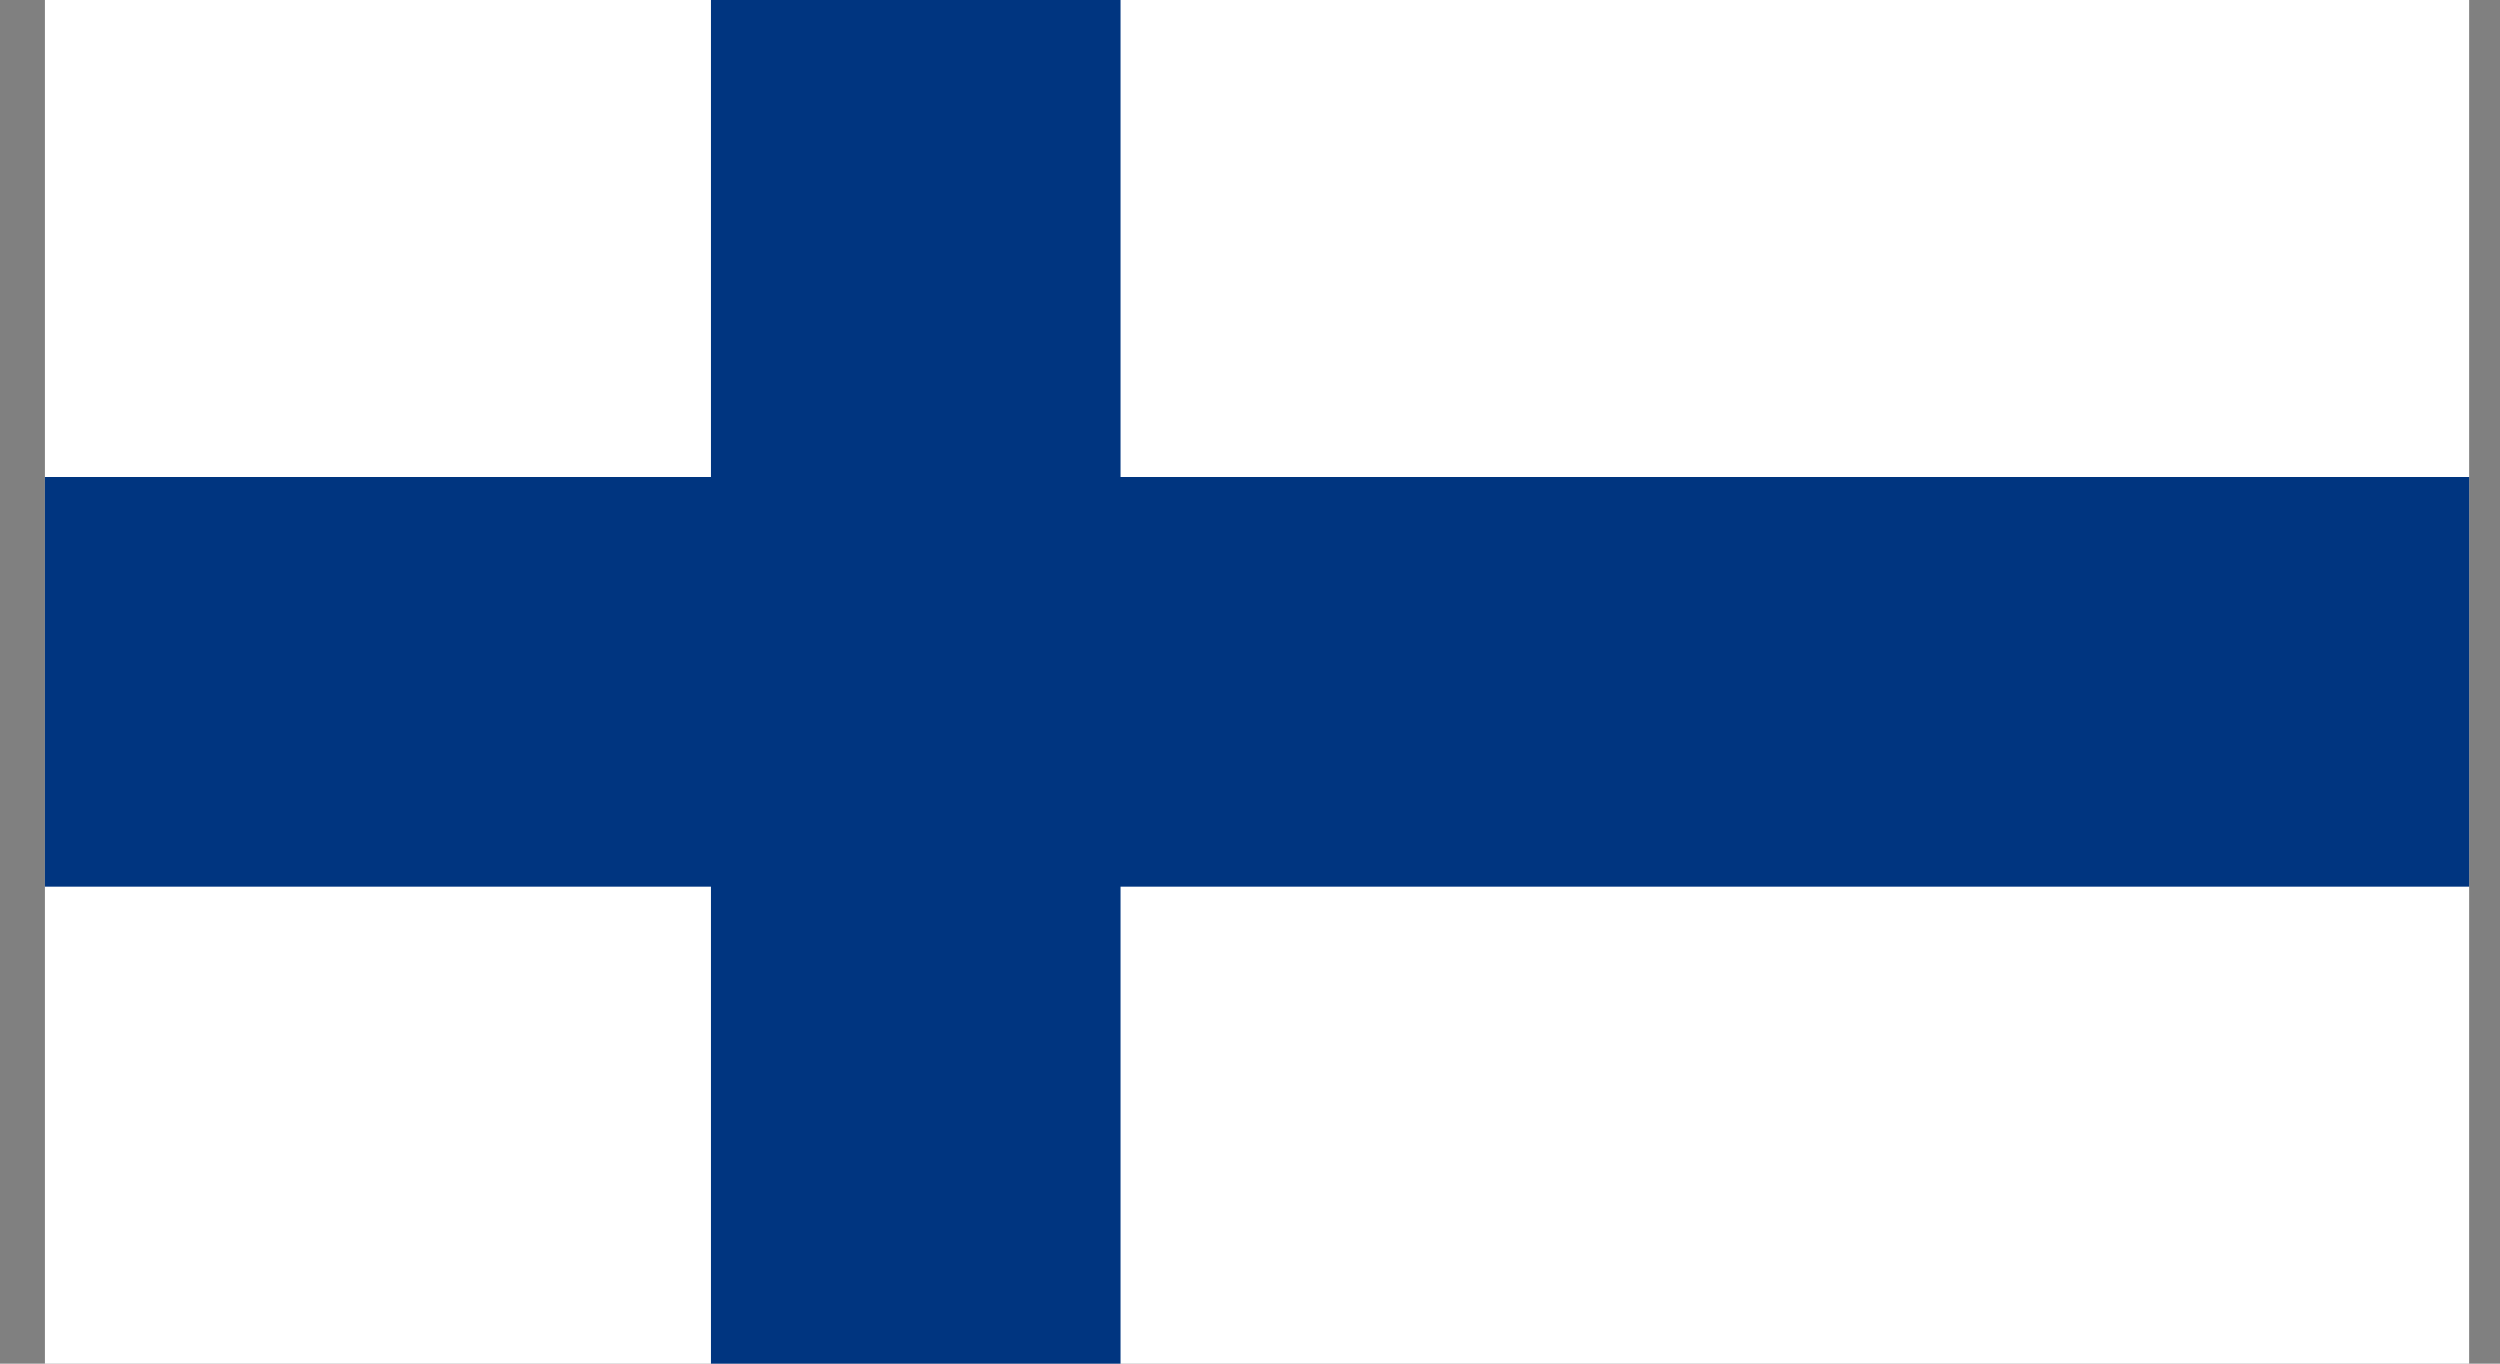 <svg width="55" height="30" viewBox="0 0 55 30" fill="none" xmlns="http://www.w3.org/2000/svg">
<rect x="0" y="0" width="55" height="30" fill="#808080" stroke="none"/>
<g clip-path="url(#clip0_93_5431)">
<path d="M54.686 -1.52H0.625V31.517H54.686V-1.52Z" fill="white"/>
<path d="M54.686 10.494H0.625V19.506H54.686V10.494Z" fill="#003580"/>
<path d="M24.652 -1.52H15.641V31.517H24.652V-1.52Z" fill="#003580"/>
</g>
<defs>
<clipPath id="clip0_93_5431">
<rect width="53.333" height="30" fill="white" transform="translate(0.988)"/>
</clipPath>
</defs>
</svg>
